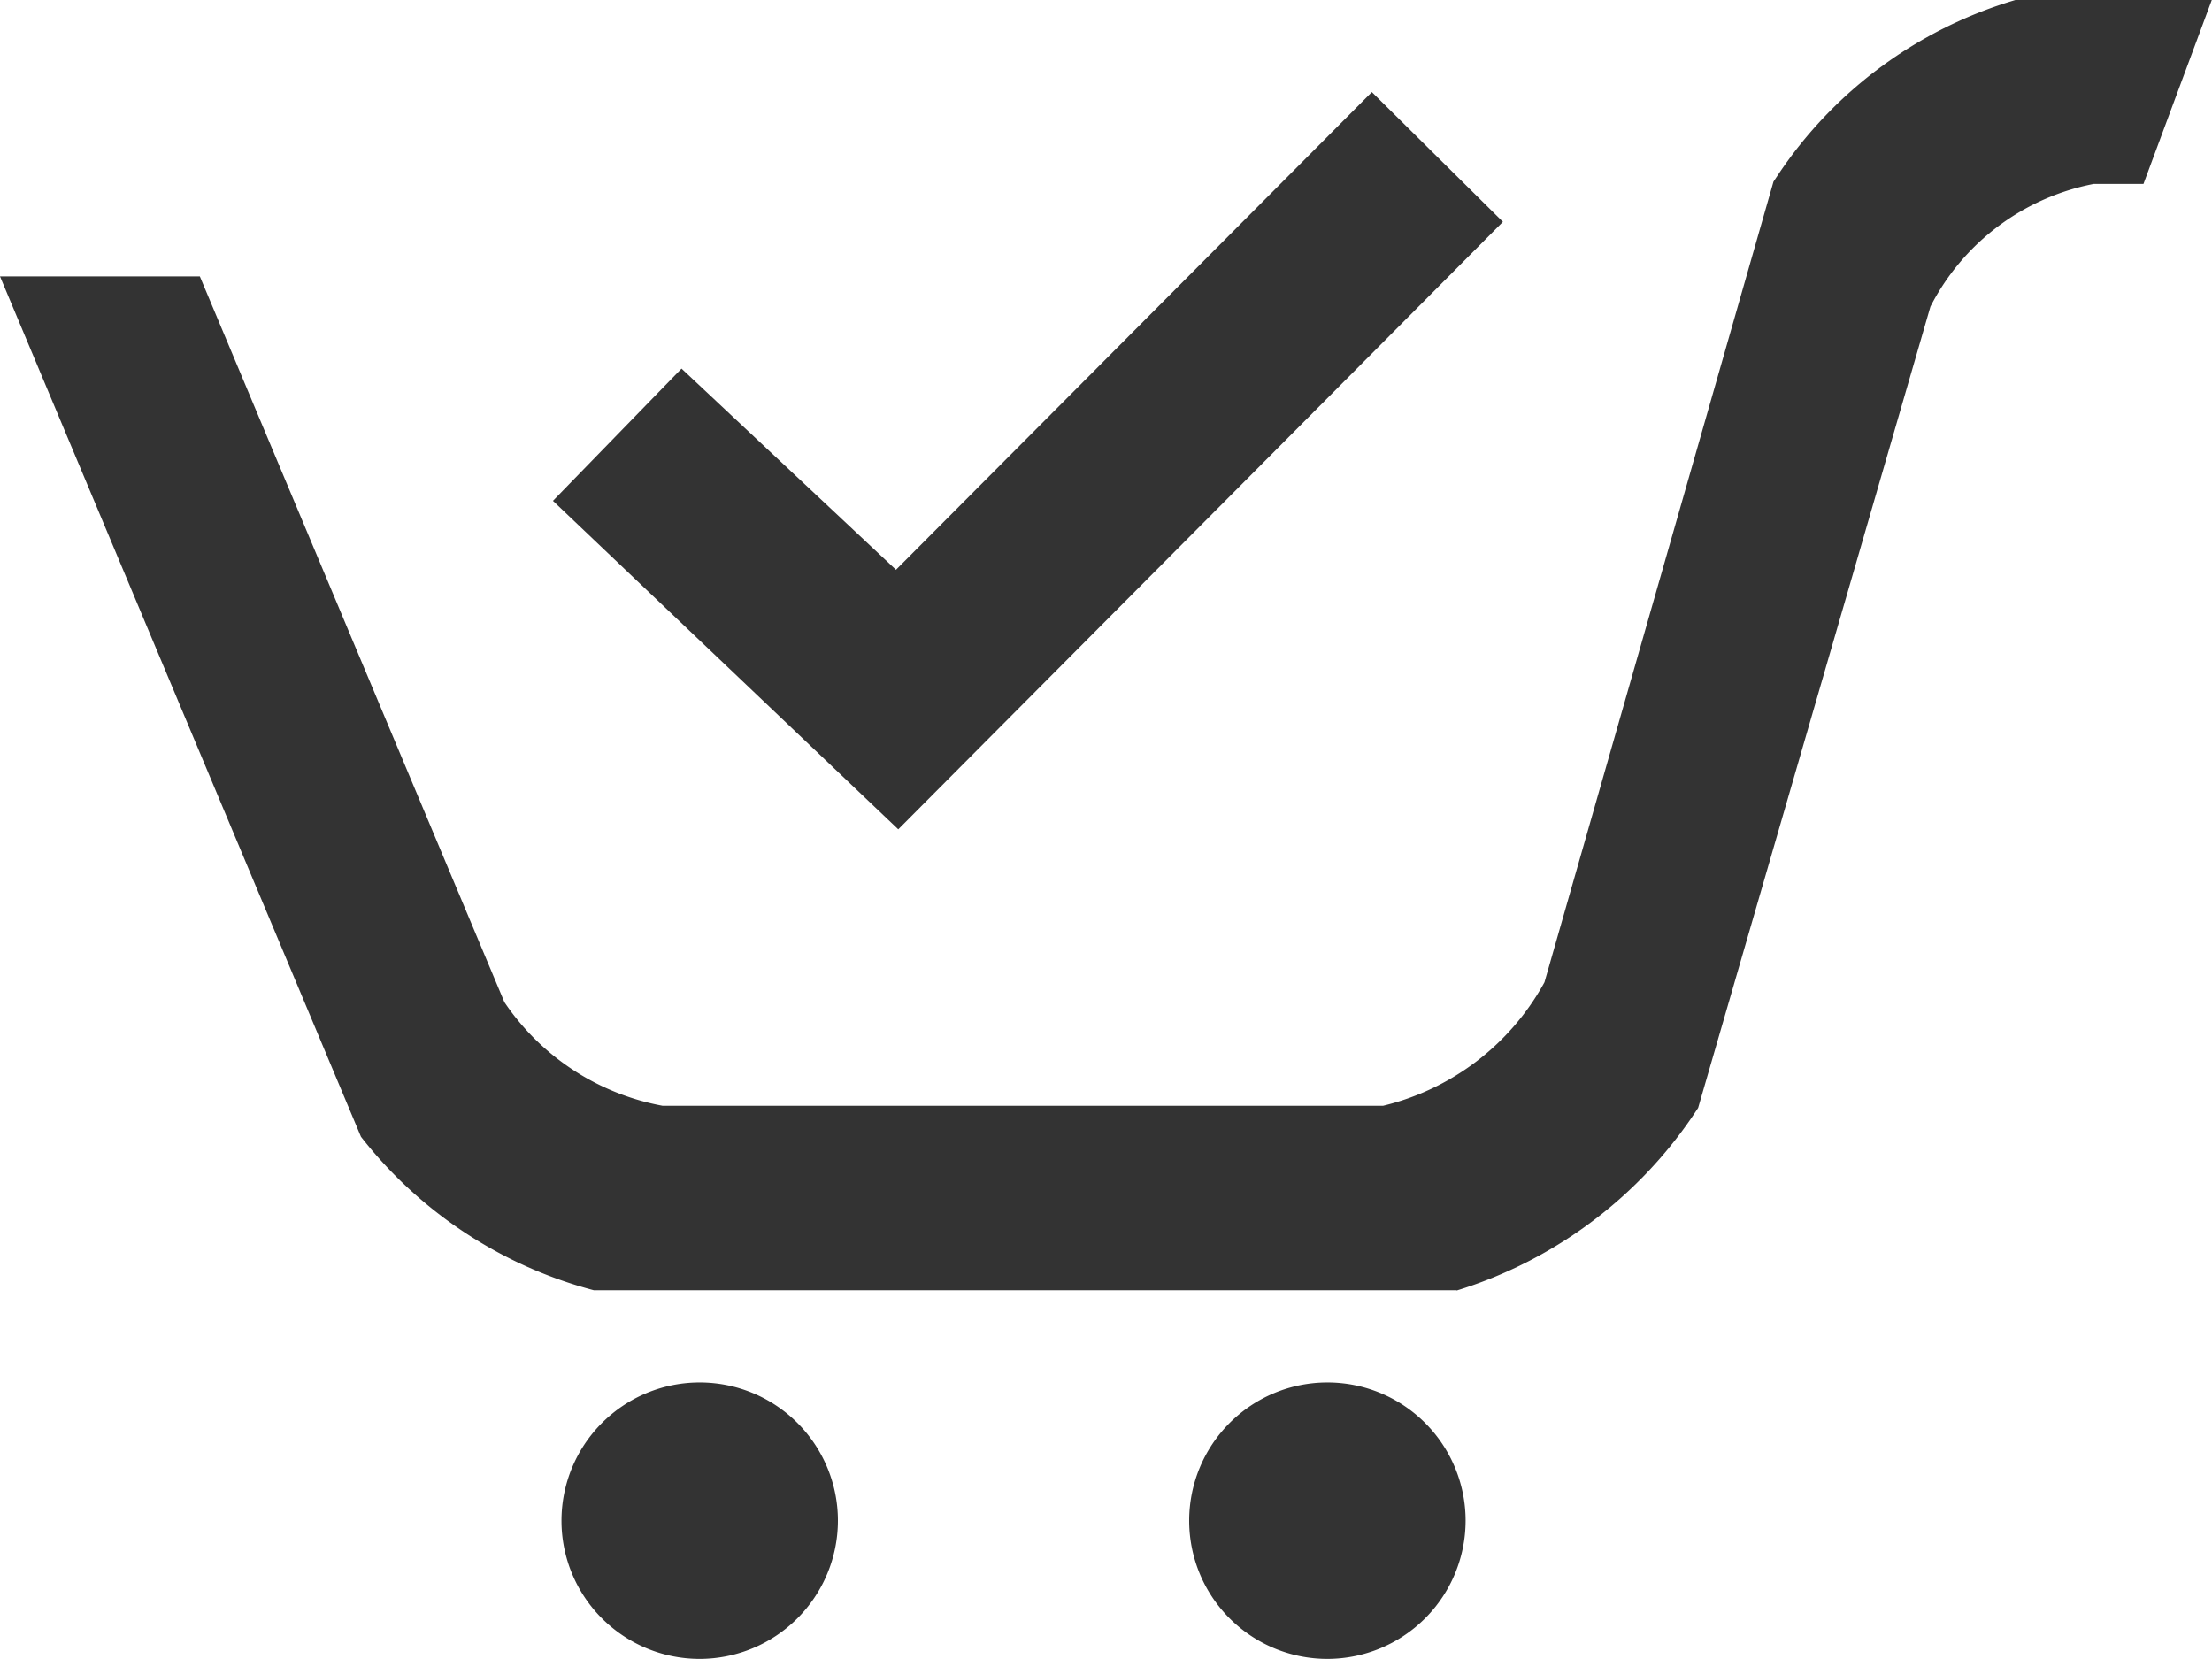 <svg xmlns="http://www.w3.org/2000/svg" width="26.663" height="19.996" viewBox="0 0 26.663 19.996">
  <path id="Shape_Copy" data-name="Shape Copy" d="M16,20a1.666,1.666,0,1,1,1.666-1.666A1.668,1.668,0,0,1,16,20ZM8.437,20A1.666,1.666,0,1,1,10.1,18.334,1.668,1.668,0,0,1,8.437,20Zm9.122-4.443H7.159a5.27,5.27,0,0,1-2.775-1.809l-.033-.042L0,3.336H2.409L6.08,12.084a2.944,2.944,0,0,0,1.908,1.249H16.67A3.023,3.023,0,0,0,18.6,11.874l.017-.031,2.76-9.649.048-.072A5.215,5.215,0,0,1,24.307,0h2.355l-.825,2.221h-.6A2.812,2.812,0,0,0,23.269,3.7l-2.8,9.658-.006.009a5.347,5.347,0,0,1-2.908,2.194h0ZM10.827,10h0L6.665,6.041l1.55-1.594L10.8,6.872l5.736-5.758,1.58,1.564L10.828,10Z" transform="translate(0 -0.004)" fill="#333"/>
</svg>
